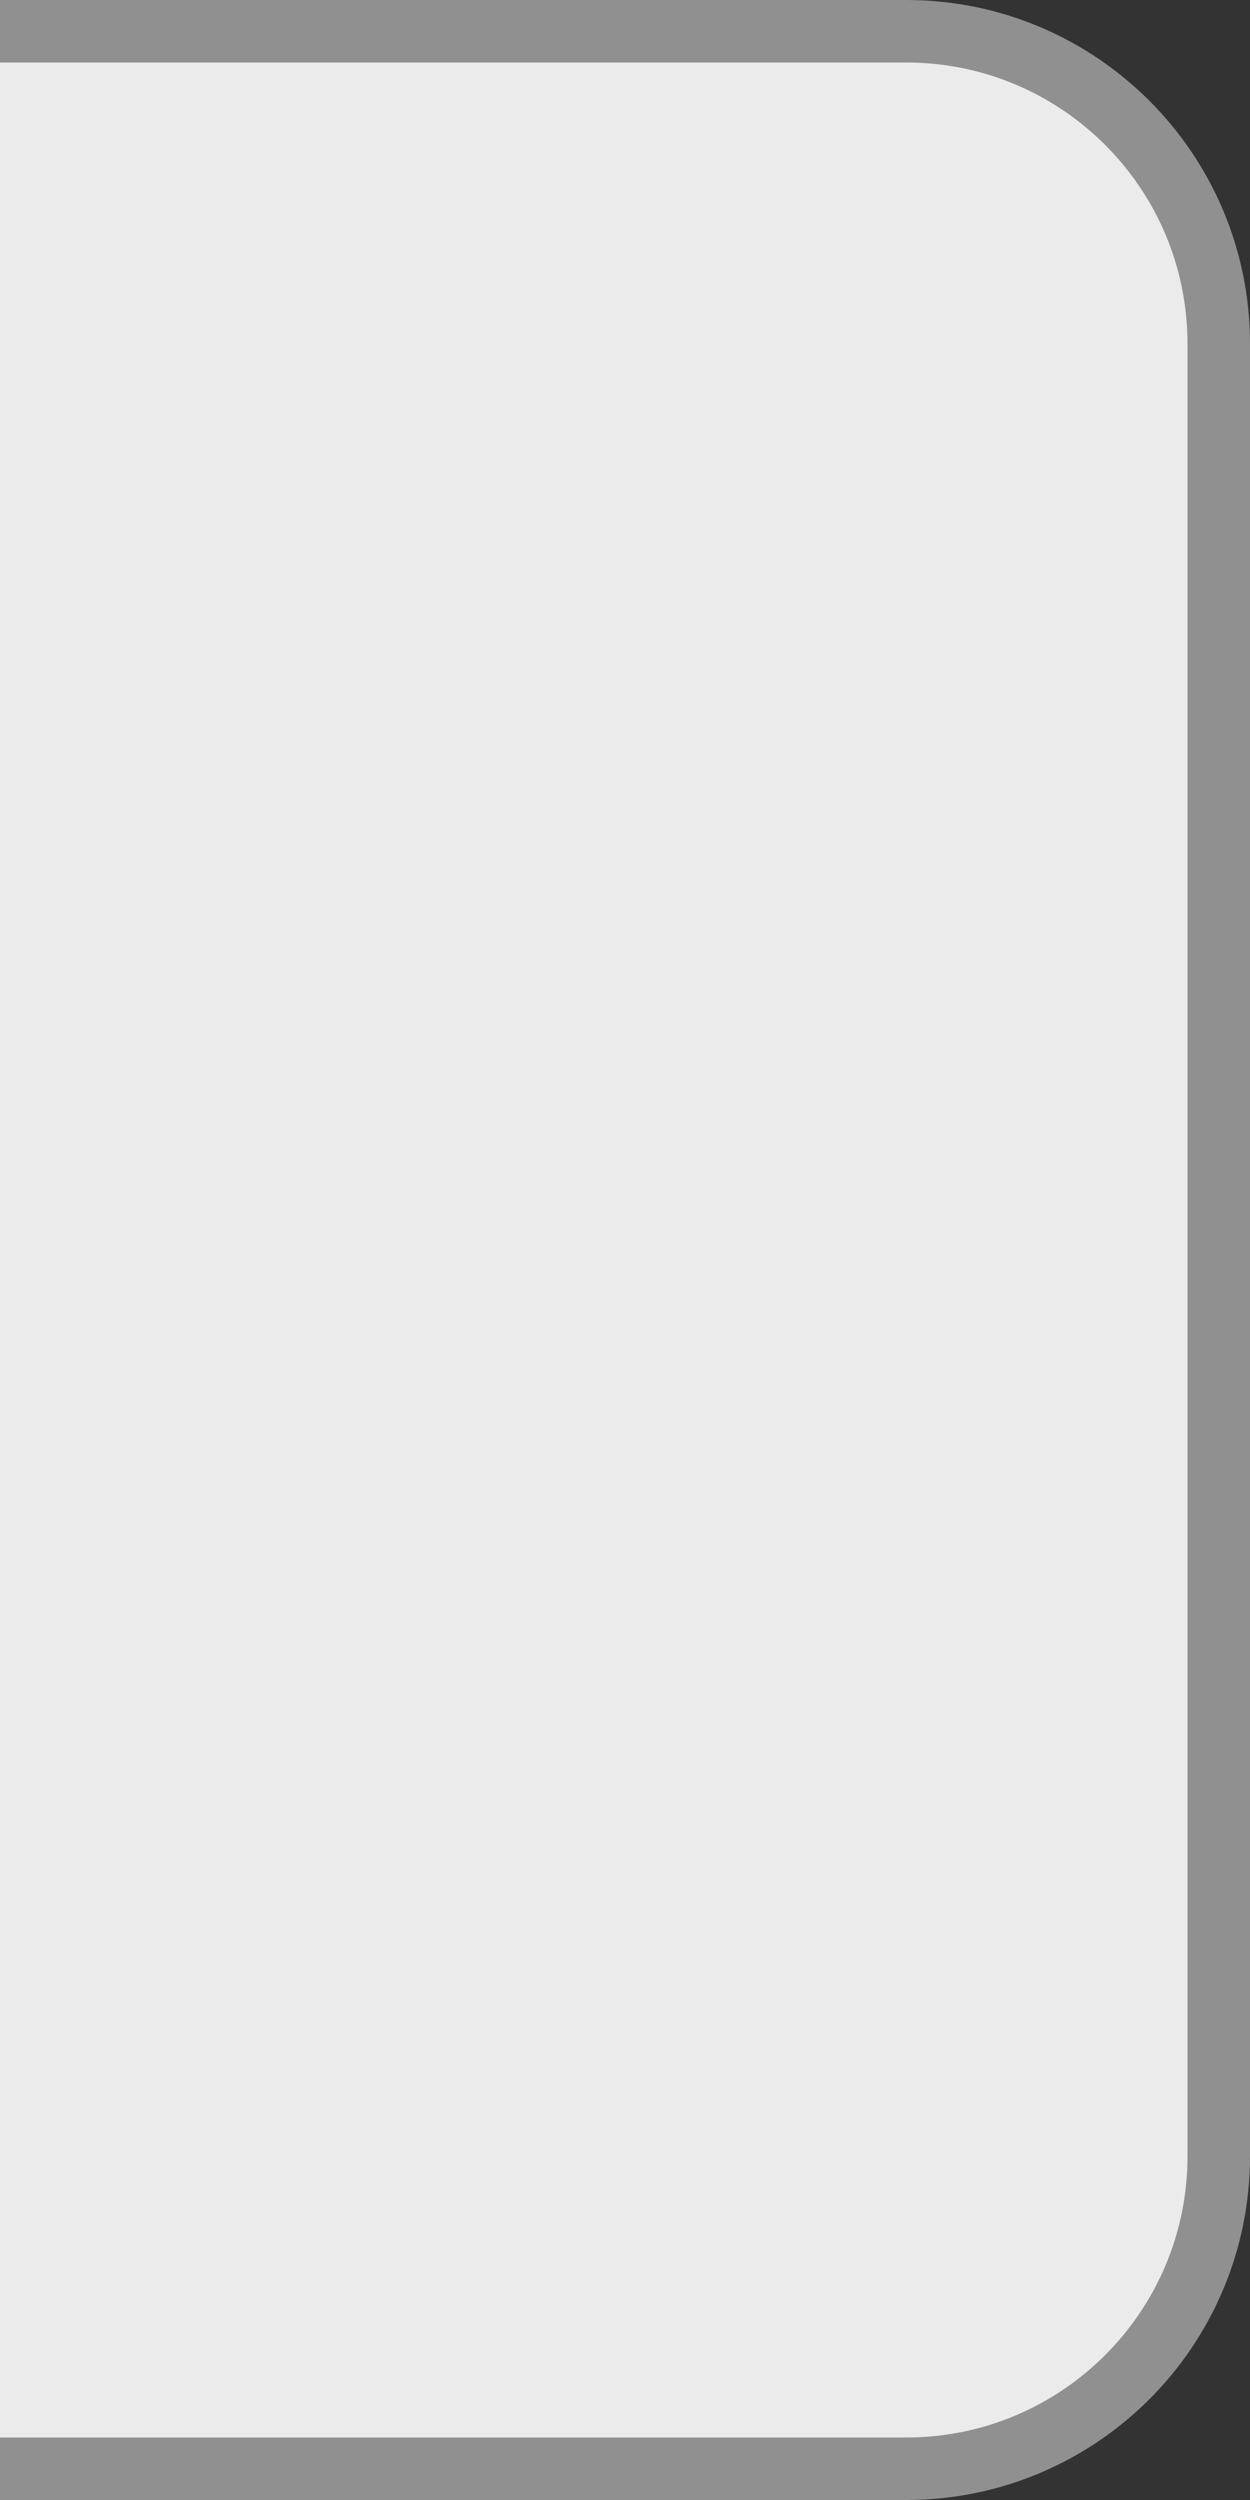 <?xml version="1.0" encoding="utf-8"?>
<!-- Generator: Adobe Illustrator 17.0.1, SVG Export Plug-In . SVG Version: 6.00 Build 0)  -->
<!DOCTYPE svg PUBLIC "-//W3C//DTD SVG 1.1//EN" "http://www.w3.org/Graphics/SVG/1.1/DTD/svg11.dtd">
<svg version="1.1" id="Layer_1" xmlns="http://www.w3.org/2000/svg" xmlns:xlink="http://www.w3.org/1999/xlink" x="0px" y="0px"
	 width="20px" height="40px" viewBox="0 0 20 40" enable-background="new 0 0 20 40" xml:space="preserve">
<rect x="0" y="0" width="20" height="40" fill="#333333" stroke="none"/>
<g opacity="0.9">
	<path fill="#FFFFFF" d="M-19.5,34.5c0,2.761,2.239,5,5,5h29c2.761,0,5-2.239,5-5v-29c0-2.761-2.239-5-5-5h-29c-2.761,0-5,2.239-5,5
		V34.5z"/>
	<path fill="none" stroke="#9A9A9A" stroke-miterlimit="10" d="M-19.5,34.5c0,2.761,2.239,5,5,5h29c2.761,0,5-2.239,5-5v-29
		c0-2.761-2.239-5-5-5h-29c-2.761,0-5,2.239-5,5V34.5z"/>
</g>
</svg>

